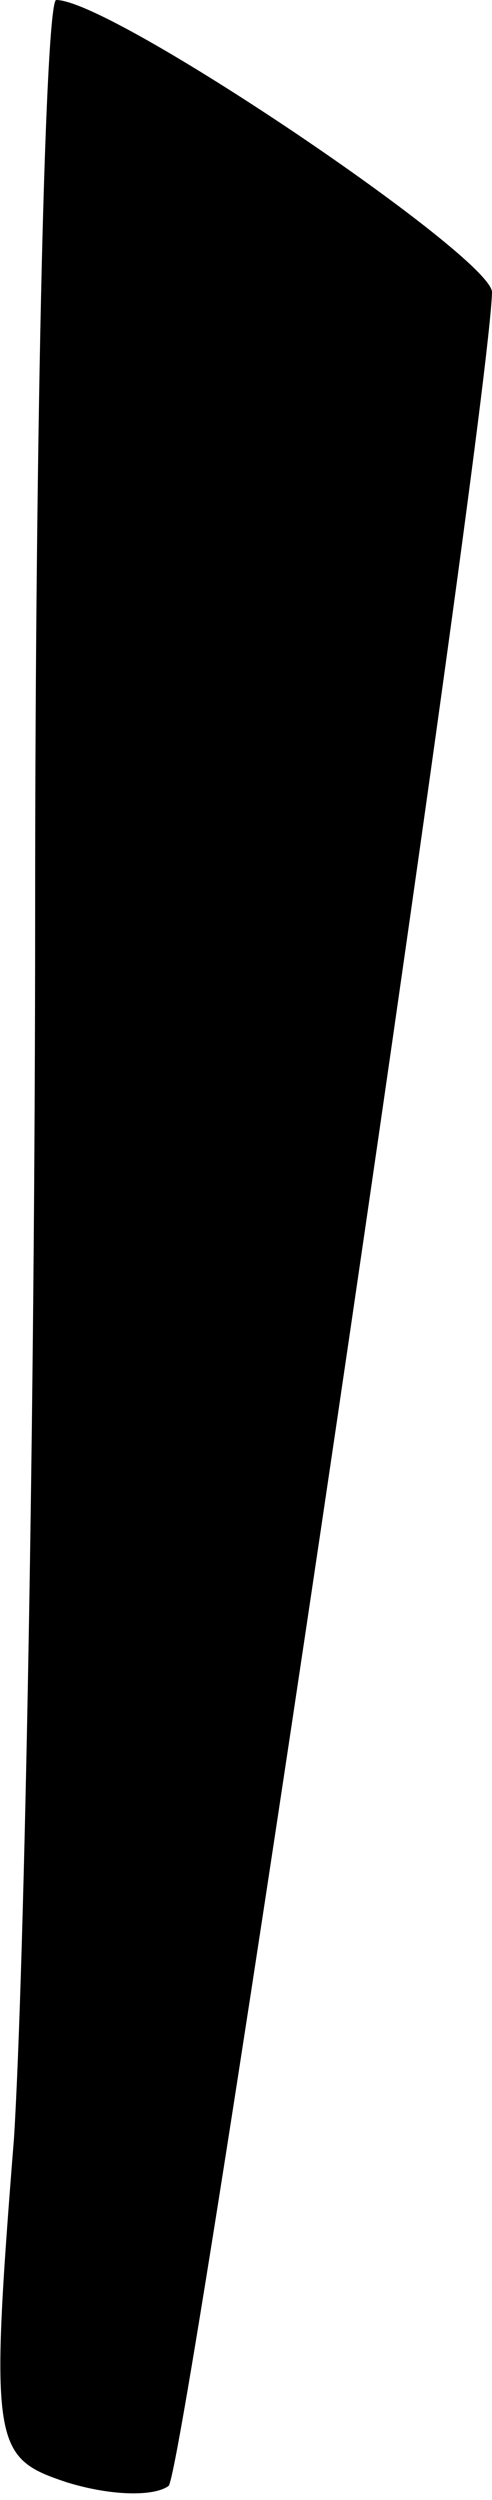 <?xml version="1.0" standalone="no"?>
<!DOCTYPE svg PUBLIC "-//W3C//DTD SVG 20010904//EN"
 "http://www.w3.org/TR/2001/REC-SVG-20010904/DTD/svg10.dtd">
<svg version="1.0" xmlns="http://www.w3.org/2000/svg"
 width="14pt" height="71pt" viewBox="0 0 14 71"
 preserveAspectRatio="xMidYMid meet">
<g transform="translate(0,71) scale(0.1,-0.1)"
fill="#000000" stroke="none">
<path fill="#000000" stroke="none" d="M10 452 c0 -143 -3 -300 -6 -349 -7
-88 -6 -91 15 -98 13 -4 25 -4 29 -1 5 6 91 586 92 623 0 10 -108 83 -124 83
-3 0 -6 -116 -6 -258z"/>
</g>
</svg>
